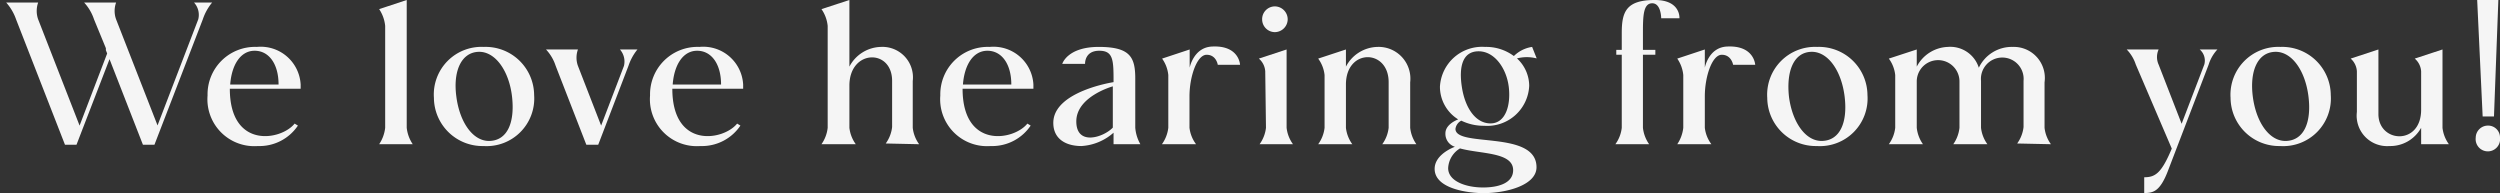 <svg xmlns="http://www.w3.org/2000/svg" viewBox="0 0 136.95 10.58"><rect x="0" y="0" width="136.95" height="10.58" fill="#333333" stroke="none"/><defs><style>.cls-1{fill:none;}.cls-2{fill:#f5f5f5;}</style></defs><g id="Layer_2" data-name="Layer 2"><g id="Layer_1-2" data-name="Layer 1"><path class="cls-1" d="M0,7.81a.06.06,0,0,1,.05-.06.06.06,0,0,1,0,.12A.06.06,0,0,1,0,7.81Z"/><path class="cls-2" d="M11.62.14a2.85,2.85,0,0,0-.51.92L8.46,7.93H7.83L6,3.24,4.19,7.93H3.56L.88,1.06A2.74,2.74,0,0,0,.34.14H2.09a1.38,1.38,0,0,0,0,.92L4.36,6.88,5.87,2.93,5.8,2.75l0-.11L5.15,1.06A2.55,2.55,0,0,0,4.61.14H6.36a1.35,1.35,0,0,0,0,.92L8.63,6.87l2.23-5.81a1,1,0,0,0-.23-.92Z"/><path class="cls-2" d="M16.47,4.86H12.59v0c0,3.32,2.81,2.84,3.55,1.91l.18.11A2.54,2.54,0,0,1,14.13,8a2.57,2.57,0,0,1-2.76-2.77,2.6,2.6,0,0,1,2.7-2.66,2.19,2.19,0,0,1,2.4,2.06Zm-3.86-.23h2.65c0-1.13-.53-1.85-1.31-1.85S12.69,3.56,12.61,4.63Z"/><path class="cls-2" d="M21.1,1.42A2,2,0,0,0,20.77.5L22.28,0V7a2,2,0,0,0,.33.9H20.77A2,2,0,0,0,21.1,7Z"/><path class="cls-2" d="M23.77,5.36A2.61,2.61,0,0,1,26.5,2.57a2.66,2.66,0,0,1,2.76,2.64A2.61,2.61,0,0,1,26.49,8,2.66,2.66,0,0,1,23.77,5.36ZM25,5.3c.18,1.39.91,2.47,1.85,2.42s1.36-1,1.2-2.42-.93-2.51-1.86-2.46S24.81,3.91,25,5.3Z"/><path class="cls-2" d="M34.92,2.71a2.81,2.81,0,0,0-.49.89L32.77,7.93h-.65L30.44,3.61a2.4,2.4,0,0,0-.53-.9h1.75a1.32,1.32,0,0,0,0,.9l1.27,3.27,1.25-3.27a1,1,0,0,0-.22-.9Z"/><path class="cls-2" d="M40.71,4.86H36.83v0c0,3.32,2.81,2.84,3.55,1.91l.18.11A2.54,2.54,0,0,1,38.37,8a2.57,2.57,0,0,1-2.76-2.77,2.6,2.6,0,0,1,2.7-2.66,2.19,2.19,0,0,1,2.4,2.06Zm-3.86-.23H39.5c0-1.13-.53-1.85-1.31-1.85S36.93,3.56,36.85,4.63Z"/><path class="cls-2" d="M48.52,7.86a1.89,1.89,0,0,0,.35-.9V4.43c0-1.78-2.34-1.73-2.34.26V7a1.89,1.89,0,0,0,.35.9H45a1.92,1.92,0,0,0,.34-.9V1.42A1.93,1.93,0,0,0,45,.5L46.53,0V3.65a2,2,0,0,1,1.73-1.08A1.67,1.67,0,0,1,50,4.44V7a1.89,1.89,0,0,0,.35.9Z"/><path class="cls-2" d="M56.61,4.86H52.73v0c0,3.32,2.81,2.84,3.55,1.91l.18.11A2.54,2.54,0,0,1,54.27,8a2.57,2.57,0,0,1-2.76-2.77,2.6,2.6,0,0,1,2.7-2.66,2.19,2.19,0,0,1,2.4,2.06Zm-3.86-.23H55.4c0-1.13-.53-1.85-1.31-1.85S52.83,3.56,52.75,4.63Z"/><path class="cls-2" d="M57.7,6.73C57.7,5,61,4.5,61,4.5c0-1.19,0-1.73-.8-1.72s-.76.72-.76.72H58.19s.27-.93,2-.93,2,.57,2,1.74V7a2.16,2.16,0,0,0,.28.9H61V7.27A2.91,2.91,0,0,1,59.24,8C58.41,8,57.7,7.63,57.7,6.73Zm3.26-2s-2,.55-2,1.92,1.5.87,2,.34Z"/><path class="cls-2" d="M64,4.11a1.87,1.87,0,0,0-.34-.9l1.51-.5v1s.21-1.11,1.22-1.16c1.5-.08,1.54,1,1.54,1H66.71S66.63,3,66.1,3s-.94,1.19-.94,2.28V7a1.86,1.86,0,0,0,.36.9H63.65A1.92,1.92,0,0,0,64,7Z"/><path class="cls-2" d="M69.31,3.91a1,1,0,0,0-.35-.7l1.52-.5V7a1.89,1.89,0,0,0,.35.9H69a1.89,1.89,0,0,0,.35-.9Zm-.17-2.85a.7.7,0,0,1,.69-.71.71.71,0,0,1,.71.71.71.71,0,0,1-.71.7A.7.7,0,0,1,69.14,1.06Z"/><path class="cls-2" d="M72.56,4.11a1.84,1.84,0,0,0-.35-.9l1.52-.5v.94a2,2,0,0,1,1.73-1.08,1.74,1.74,0,0,1,1.79,1.94V7a1.92,1.92,0,0,0,.34.9H75.72a1.89,1.89,0,0,0,.35-.9V4.5c0-1.83-2.34-1.86-2.34.13V7a1.89,1.89,0,0,0,.35.9H72.21a1.89,1.89,0,0,0,.35-.9Z"/><path class="cls-2" d="M84.17,9.16c0,1-1.68,1.42-2.91,1.42-.78,0-2.67-.22-2.67-1.33,0-.66.72-1.06,1.11-1.21a.74.74,0,0,1-.52-.74c0-.42.47-.67.7-.76a2.1,2.1,0,0,1-1-1.79,2.31,2.31,0,0,1,2.47-2.18,2.55,2.55,0,0,1,1.58.5,1.79,1.79,0,0,1,1-.5l.25.63a2.14,2.14,0,0,0-1.08,0,2.05,2.05,0,0,1,.67,1.5,2.3,2.3,0,0,1-2.47,2.19,2.8,2.8,0,0,1-1.25-.28.59.59,0,0,0-.32.45C79.73,8.1,84.17,7.11,84.17,9.16Zm-1.28.16c0-1-1.81-.88-2.91-1.19a1.33,1.33,0,0,0-.65,1.08c0,.73,1,1.06,1.91,1.06S82.89,10,82.89,9.32ZM80.08,4.76c.17,1.13.74,2,1.57,2s1.12-1,1-2S81.88,2.81,81,2.81,79.91,3.65,80.08,4.76Z"/><path class="cls-2" d="M91,1s0-.82-.49-.82S90,.86,90,1.81v.92h.68V3H90V7a1.92,1.92,0,0,0,.34.9H88.49a1.89,1.89,0,0,0,.35-.9V3h-.3V2.73h.3V1.81C88.84.66,89.07,0,90.65,0,92.08,0,92,1,92,1Z"/><path class="cls-2" d="M92.21,4.11a1.9,1.9,0,0,0-.33-.9l1.51-.5v1s.2-1.11,1.21-1.16c1.5-.08,1.55,1,1.55,1H94.94S94.85,3,94.32,3s-.93,1.19-.93,2.28V7a1.86,1.86,0,0,0,.36.9H91.88a2,2,0,0,0,.33-.9Z"/><path class="cls-2" d="M96.81,5.36a2.62,2.62,0,0,1,2.73-2.79,2.66,2.66,0,0,1,2.76,2.64A2.61,2.61,0,0,1,99.53,8,2.66,2.66,0,0,1,96.81,5.36ZM98,5.3c.18,1.39.91,2.47,1.85,2.42s1.37-1,1.2-2.42-.92-2.51-1.86-2.46S97.85,3.91,98,5.3Z"/><path class="cls-2" d="M110.5,7.86a1.89,1.89,0,0,0,.35-.9V4.43a1.17,1.17,0,1,0-2.33,0V7a1.89,1.89,0,0,0,.35.9H107a1.92,1.92,0,0,0,.34-.9V4.5A1.16,1.16,0,1,0,105,4.43V7a1.92,1.92,0,0,0,.34.9h-1.87a1.89,1.89,0,0,0,.35-.9V4.11a1.84,1.84,0,0,0-.35-.9l1.53-.5v.94a2,2,0,0,1,1.7-1.08,1.64,1.64,0,0,1,1.7,1.14,2,2,0,0,1,1.86-1.14A1.7,1.7,0,0,1,112,4.51V7a1.89,1.89,0,0,0,.35.9Z"/><path class="cls-2" d="M121.47,2.71a2.15,2.15,0,0,0-.48.83l-2.2,5.74c-.48,1.3-.89,1.27-1.33,1.3V9.71c.6,0,.94-.21,1.51-1.57L117,3.54a2.13,2.13,0,0,0-.5-.83h1.75a1,1,0,0,0,0,.83l1.26,3.24,1.24-3.24a.8.8,0,0,0-.25-.83Z"/><path class="cls-2" d="M122.19,5.36a2.62,2.62,0,0,1,2.73-2.79,2.66,2.66,0,0,1,2.76,2.64A2.61,2.61,0,0,1,124.91,8,2.66,2.66,0,0,1,122.19,5.36Zm1.22-.06c.18,1.39.91,2.47,1.85,2.42s1.37-1,1.2-2.42-.92-2.51-1.86-2.46S123.23,3.91,123.41,5.3Z"/><path class="cls-2" d="M133.8,7a1.89,1.89,0,0,0,.35.9h-1.52V7a1.93,1.93,0,0,1-1.73,1,1.67,1.67,0,0,1-1.79-1.87V3.91a1,1,0,0,0-.34-.7l1.52-.5V6.25c0,1.58,2.34,1.74,2.34-.24V3.91a1,1,0,0,0-.35-.7l1.52-.5Z"/><path class="cls-2" d="M135.62,7.54a.67.67,0,0,1,.67-.66.65.65,0,0,1,.66.66.67.67,0,1,1-1.33,0Zm1-1.16H136L135.7,0h1.16Z"/></g></g></svg>